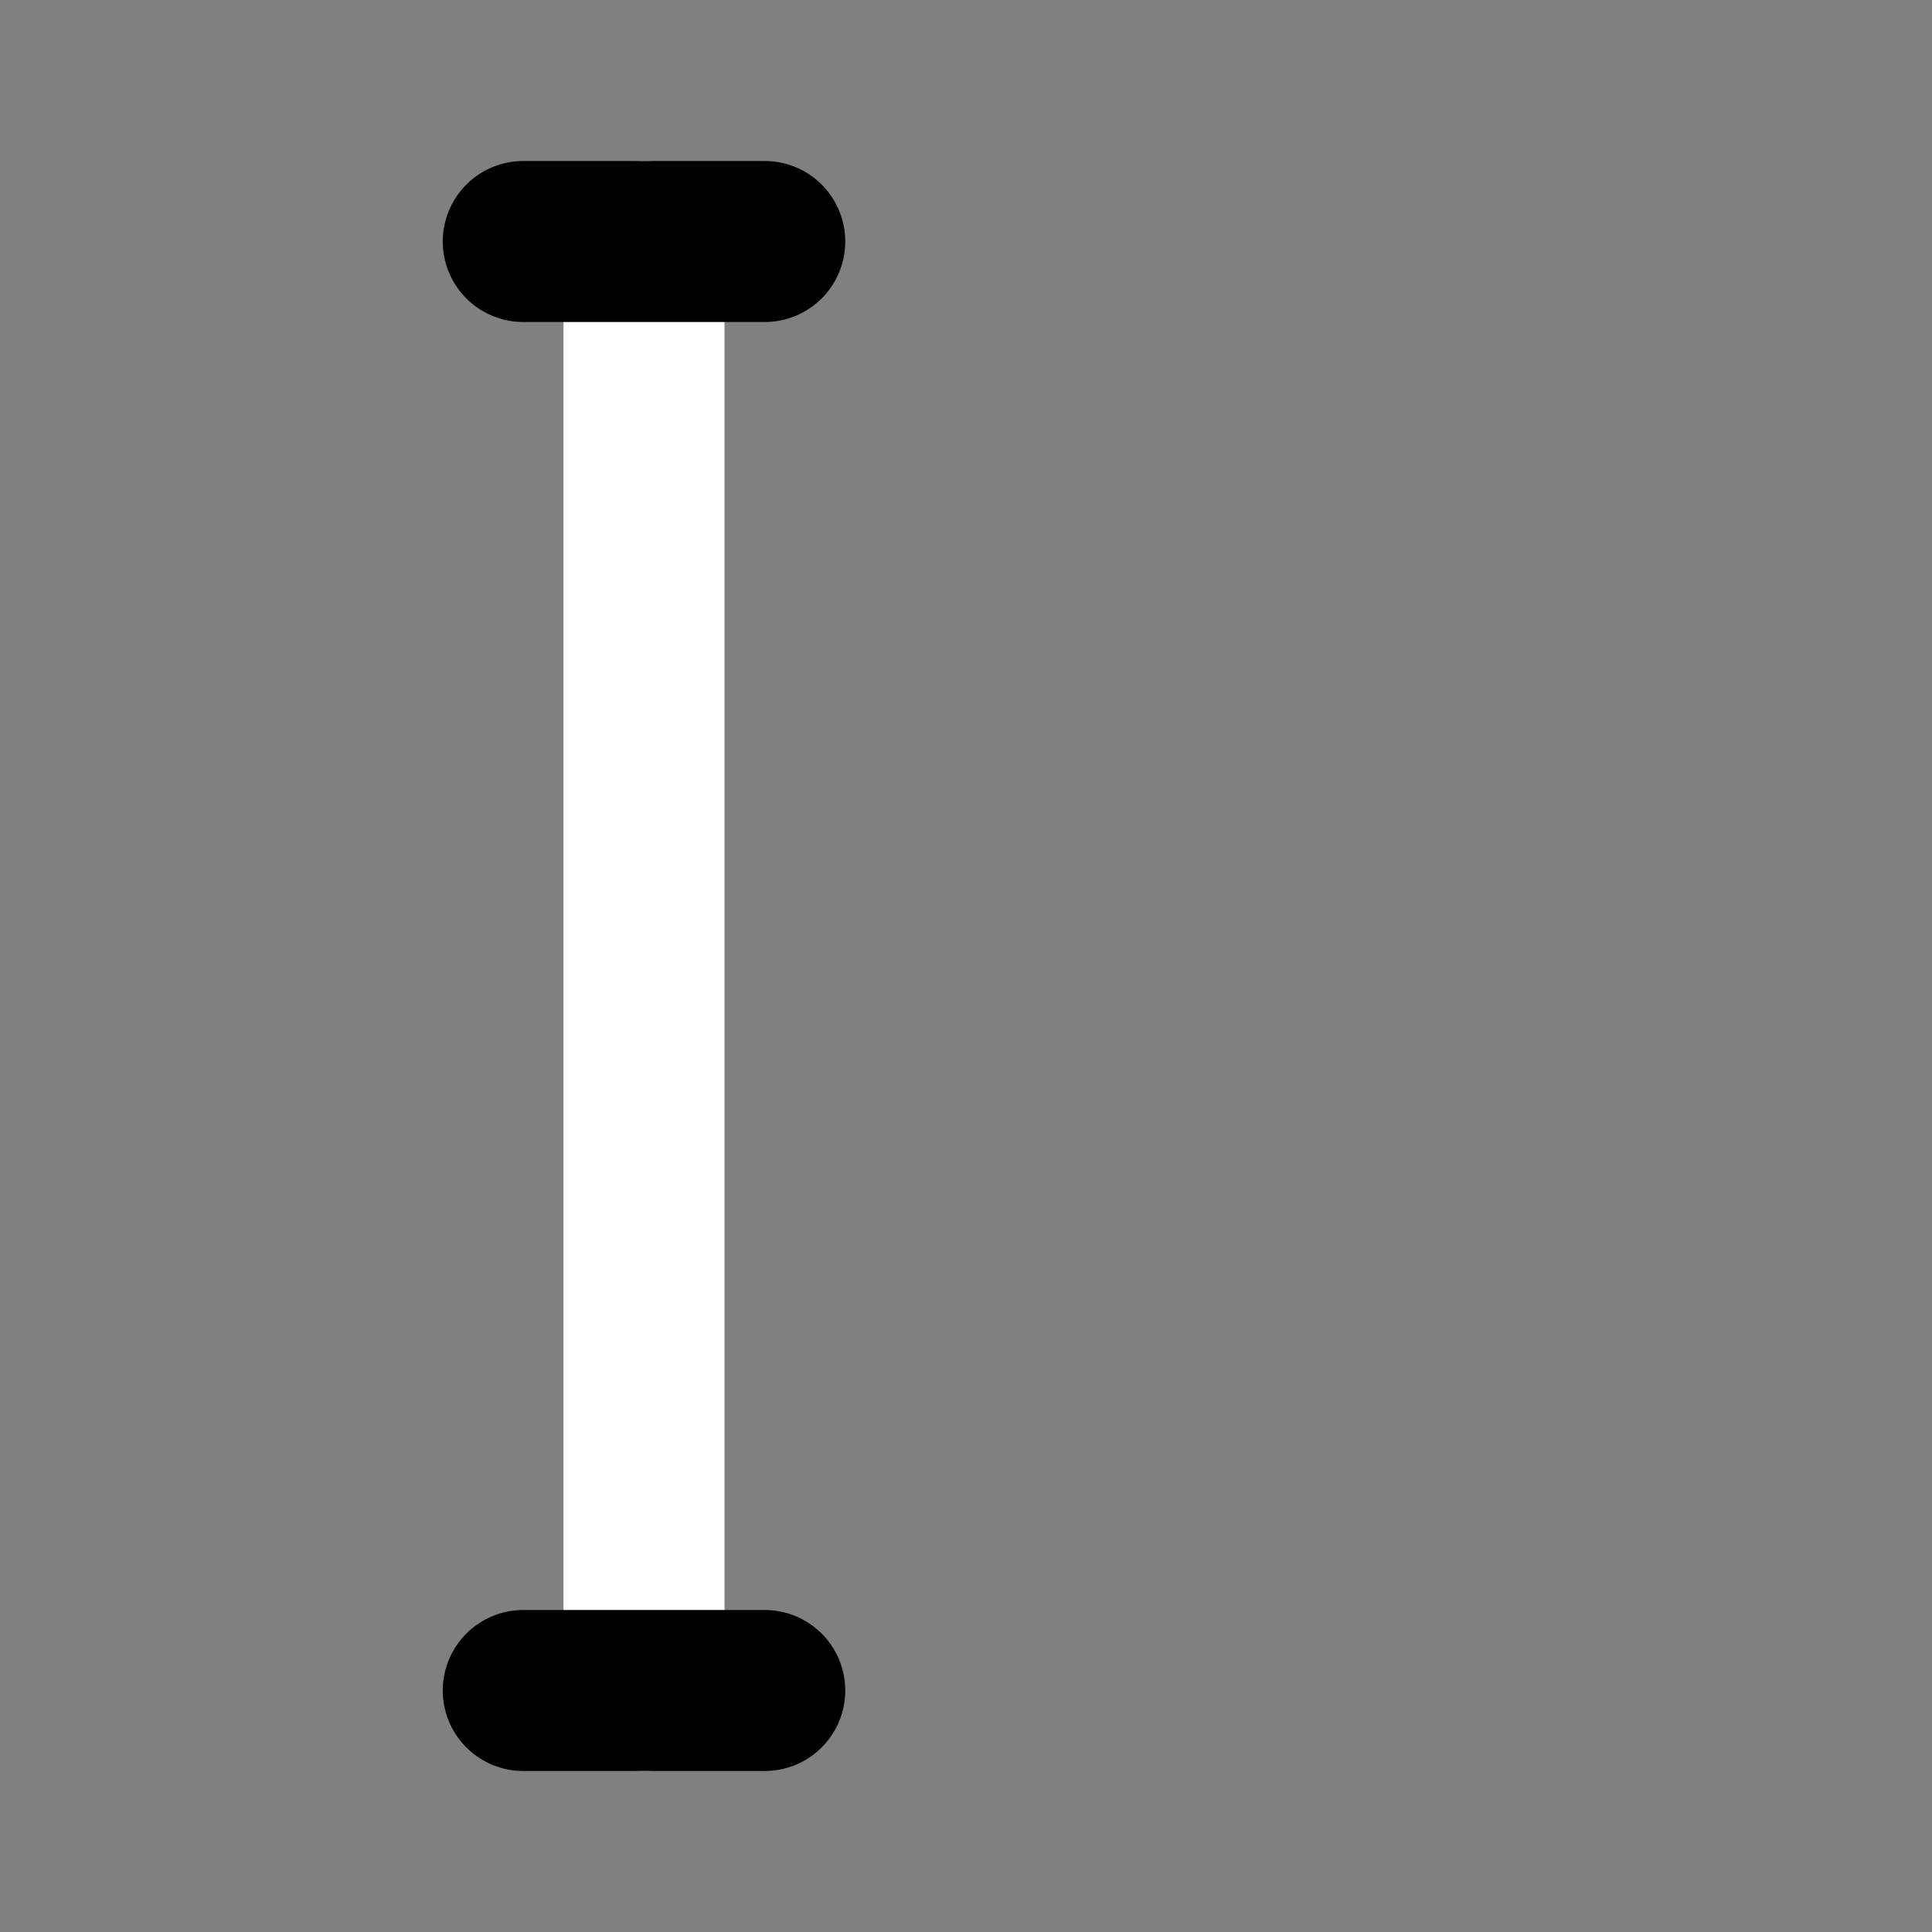 <svg viewBox="0 0 48 48" fill="none" xmlns="http://www.w3.org/2000/svg"><rect x="0" y="0" width="48" height="48" fill="#808080" stroke="none"/><rect x="6" y="6" rx="3" fill="currentColor" stroke="currentColor" stroke-width="4" stroke-linejoin="round"/><path d="M16 6V42" stroke="white" stroke-width="4" stroke-linecap="round" stroke-linejoin="round"/><path d="M13 42H19" stroke="black" stroke-width="4" stroke-linecap="round" stroke-linejoin="round"/><path d="M13 6H19" stroke="black" stroke-width="4" stroke-linecap="round" stroke-linejoin="round"/></svg>